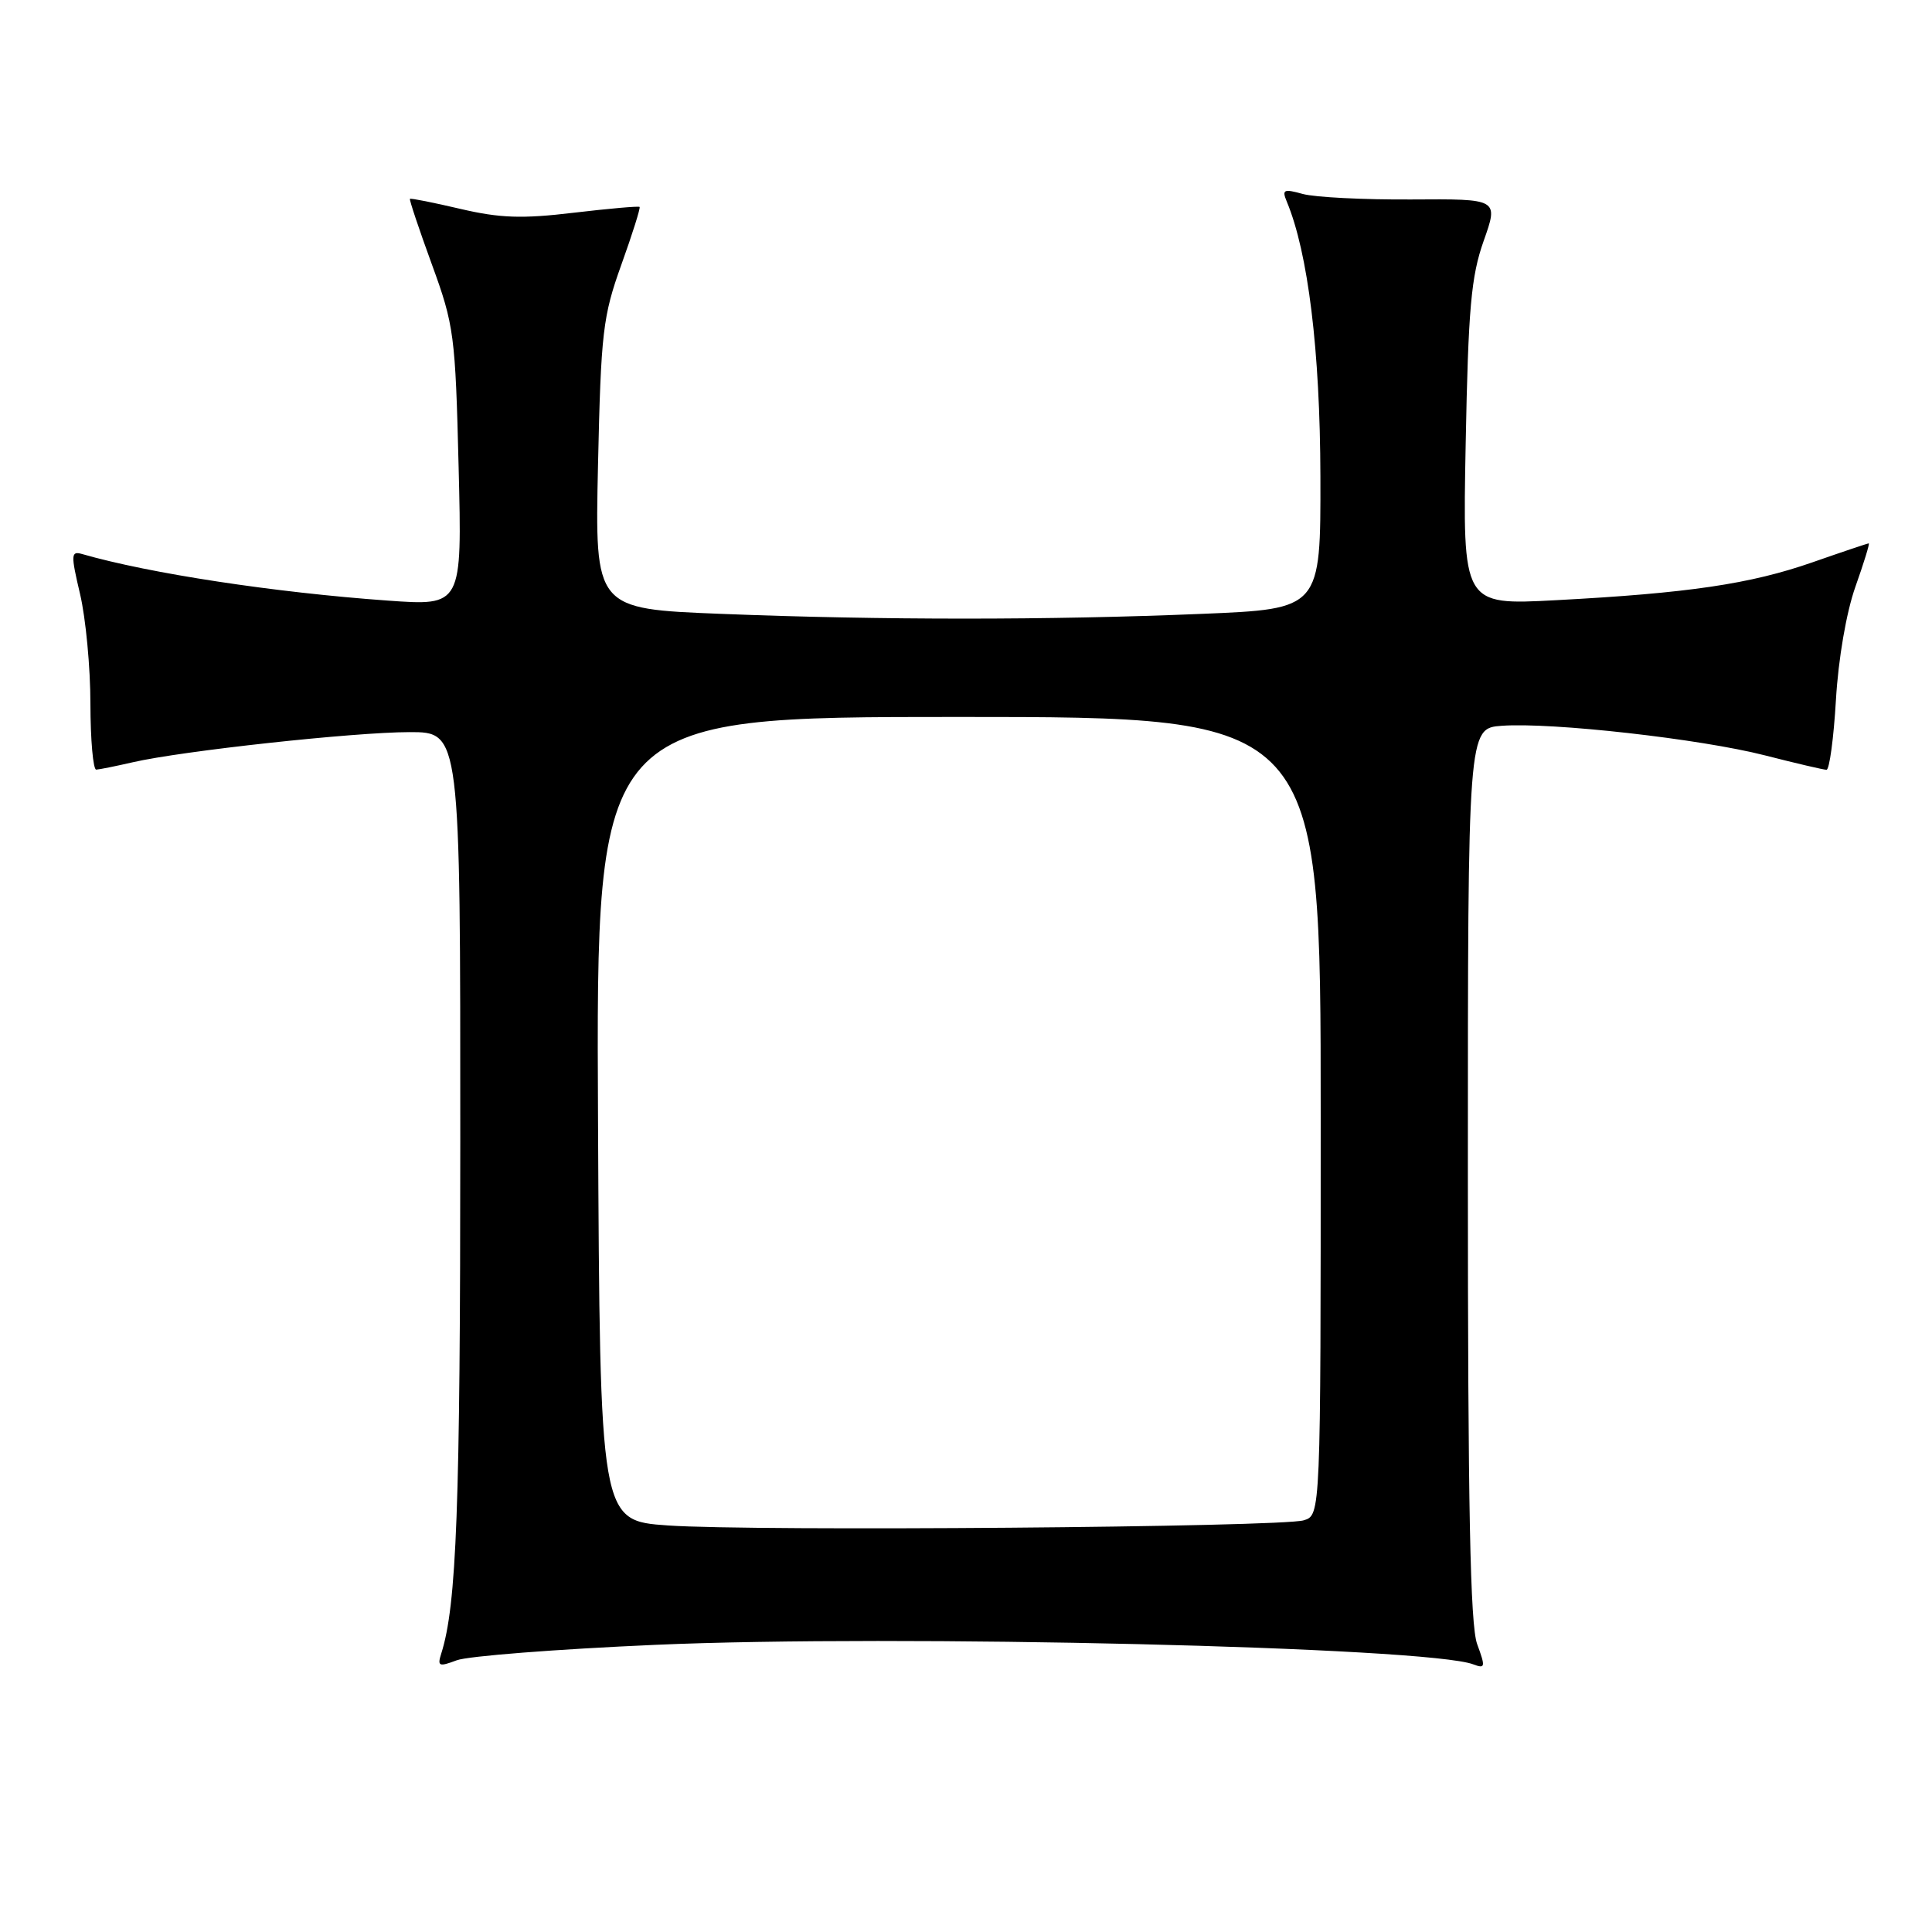 <?xml version="1.0" encoding="UTF-8" standalone="no"?>
<!DOCTYPE svg PUBLIC "-//W3C//DTD SVG 1.1//EN" "http://www.w3.org/Graphics/SVG/1.1/DTD/svg11.dtd" >
<svg xmlns="http://www.w3.org/2000/svg" xmlns:xlink="http://www.w3.org/1999/xlink" version="1.1" viewBox="0 0 256 256">
 <g >
 <path fill="currentColor"
d=" M 86.82 217.95 C 118.57 216.55 189.23 218.23 195.23 220.54 C 196.81 221.14 196.85 220.89 195.73 217.85 C 194.81 215.34 194.50 199.79 194.50 155.50 C 194.50 96.50 194.50 96.50 199.00 96.17 C 205.62 95.69 225.29 97.90 233.86 100.09 C 237.96 101.14 241.64 102.00 242.02 102.00 C 242.41 102.00 242.97 97.84 243.27 92.75 C 243.59 87.29 244.65 81.14 245.85 77.75 C 246.97 74.59 247.77 72.00 247.62 72.00 C 247.47 72.00 244.11 73.13 240.16 74.51 C 231.94 77.38 223.72 78.60 206.15 79.53 C 193.80 80.19 193.80 80.19 194.21 58.84 C 194.55 40.84 194.93 36.63 196.59 31.93 C 198.57 26.35 198.57 26.35 187.04 26.43 C 180.69 26.47 174.21 26.14 172.62 25.70 C 170.10 25.00 169.84 25.12 170.50 26.70 C 173.33 33.47 174.92 46.47 174.96 63.09 C 175.00 80.69 175.00 80.69 159.25 81.34 C 139.11 82.18 116.76 82.18 95.57 81.34 C 78.82 80.68 78.82 80.68 79.24 61.59 C 79.63 44.02 79.88 41.91 82.33 35.08 C 83.80 31.00 84.88 27.55 84.75 27.42 C 84.61 27.29 80.67 27.64 76.00 28.19 C 69.17 29.01 66.23 28.90 61.01 27.68 C 57.43 26.84 54.42 26.24 54.32 26.35 C 54.21 26.45 55.52 30.36 57.22 35.02 C 60.17 43.09 60.34 44.39 60.77 61.90 C 61.23 80.29 61.23 80.29 51.36 79.58 C 36.39 78.51 19.81 75.99 10.87 73.41 C 9.40 72.99 9.37 73.47 10.61 78.72 C 11.36 81.90 11.98 88.44 11.98 93.25 C 11.99 98.06 12.34 101.99 12.75 101.98 C 13.16 101.96 15.35 101.52 17.61 101.00 C 24.13 99.50 46.86 97.02 54.25 97.01 C 61.00 97.00 61.00 97.00 60.99 151.25 C 60.99 199.77 60.51 212.67 58.47 219.10 C 57.93 220.79 58.15 220.89 60.51 220.00 C 61.96 219.44 73.80 218.52 86.82 217.95 Z  M 88.50 202.13 C 79.50 201.50 79.50 201.50 79.24 148.25 C 78.98 95.00 78.98 95.00 126.99 95.00 C 175.00 95.00 175.00 95.00 175.00 147.88 C 175.00 200.77 175.00 200.77 172.75 201.45 C 169.74 202.36 99.91 202.93 88.50 202.13 Z "/>
</g>
</svg>